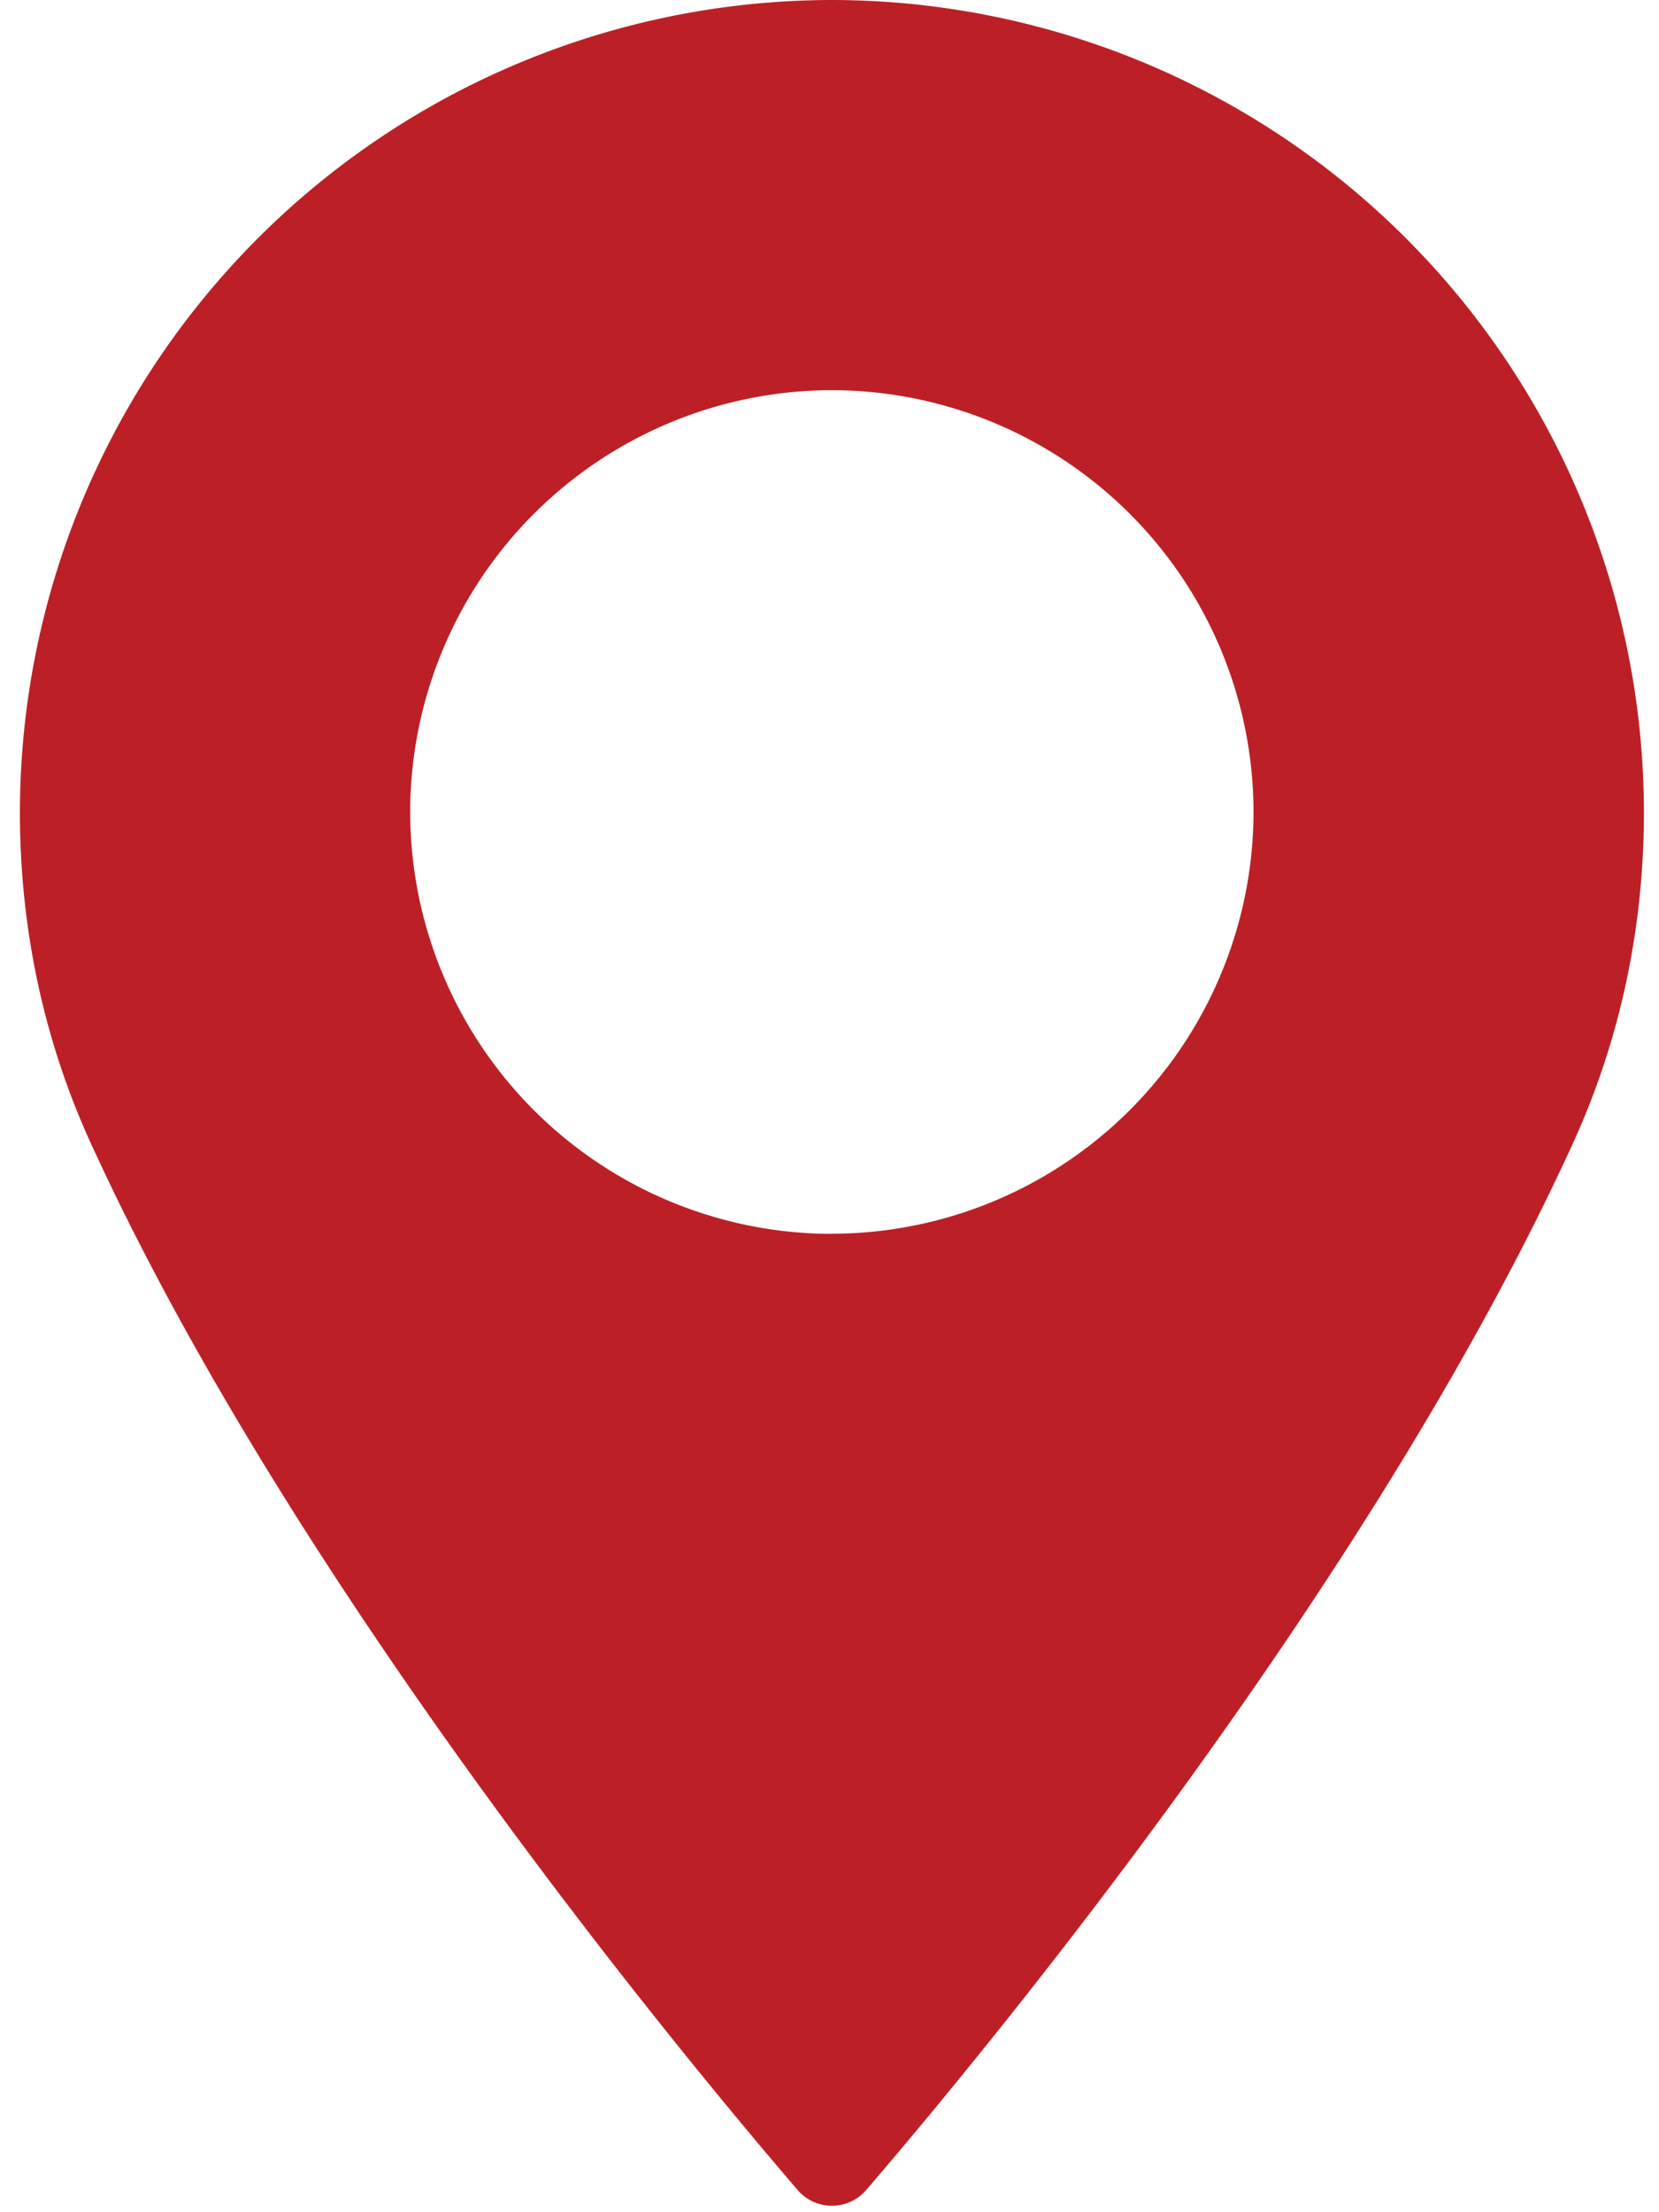 <svg xmlns="http://www.w3.org/2000/svg" width="12" height="16" viewBox="0 0 12 16">
    <path fill="#BC2026" fill-rule="nonzero" d="M6.017 0A5.88 5.88 0 0 0 .144 5.873c0 .845.173 1.652.514 2.398 1.468 3.213 4.284 6.605 5.112 7.569a.327.327 0 0 0 .495 0c.828-.963 3.643-4.356 5.112-7.57.34-.745.514-1.552.514-2.397A5.88 5.88 0 0 0 6.017 0zm0 8.924a3.054 3.054 0 0 1-3.05-3.05 3.054 3.054 0 0 1 3.05-3.052 3.054 3.054 0 0 1 3.05 3.051 3.054 3.054 0 0 1-3.05 3.05z"/>
</svg>
